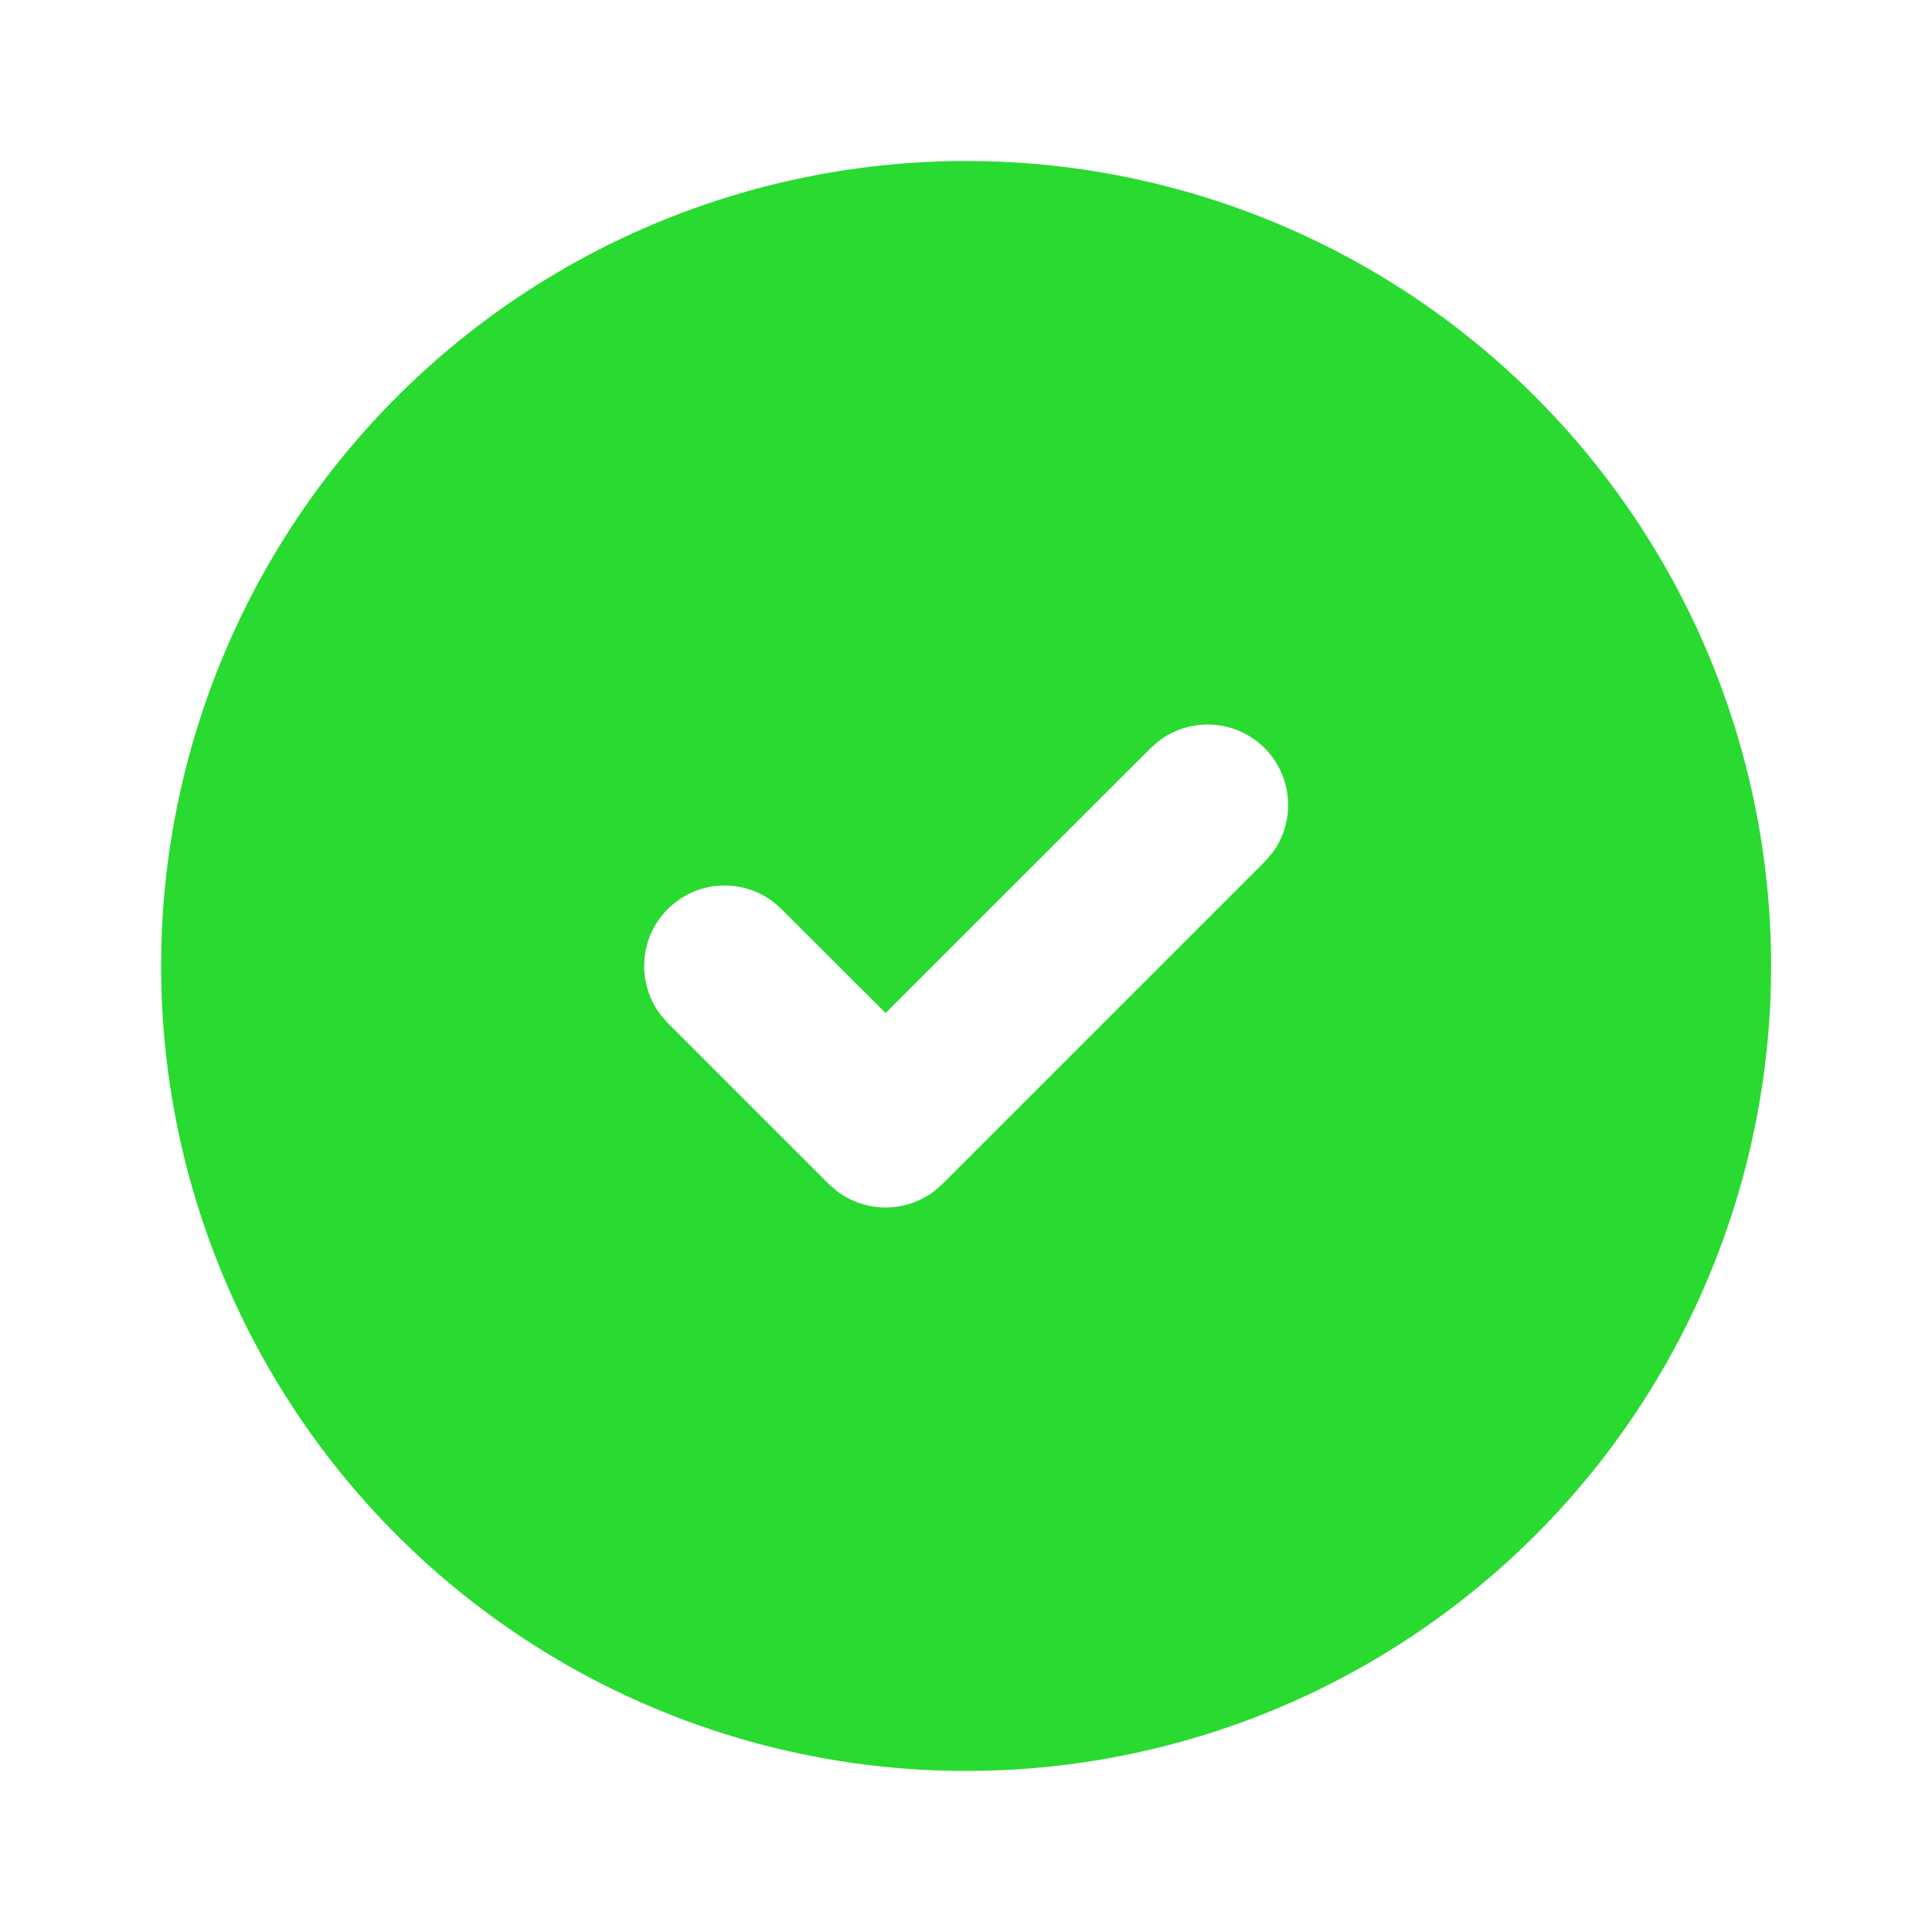 <svg width="20" height="20" viewBox="0 0 20 20" fill="none" xmlns="http://www.w3.org/2000/svg">
<path d="M14.168 2.783C15.425 3.509 16.47 4.55 17.201 5.804C17.932 7.058 18.322 8.481 18.334 9.933C18.346 11.384 17.978 12.813 17.268 14.079C16.558 15.344 15.529 16.402 14.284 17.148C13.039 17.894 11.621 18.302 10.17 18.331C8.719 18.361 7.285 18.011 6.011 17.316C4.737 16.621 3.666 15.605 2.905 14.369C2.144 13.133 1.719 11.72 1.672 10.27L1.668 10L1.672 9.73C1.719 8.291 2.138 6.888 2.888 5.659C3.638 4.43 4.694 3.416 5.952 2.716C7.211 2.017 8.629 1.655 10.069 1.667C11.509 1.678 12.921 2.063 14.168 2.783ZM13.091 7.744C12.947 7.6 12.756 7.514 12.553 7.502C12.351 7.489 12.151 7.55 11.991 7.675L11.912 7.744L9.168 10.487L8.09 9.411L8.012 9.341C7.852 9.217 7.652 9.156 7.449 9.168C7.247 9.181 7.056 9.267 6.912 9.411C6.769 9.554 6.683 9.745 6.67 9.948C6.657 10.15 6.719 10.35 6.843 10.511L6.912 10.589L8.579 12.256L8.657 12.325C8.803 12.438 8.983 12.5 9.168 12.5C9.353 12.5 9.533 12.438 9.679 12.325L9.757 12.256L13.091 8.922L13.16 8.844C13.284 8.684 13.346 8.483 13.333 8.281C13.32 8.078 13.234 7.887 13.091 7.744Z" fill="#29DA30"/>
</svg>
